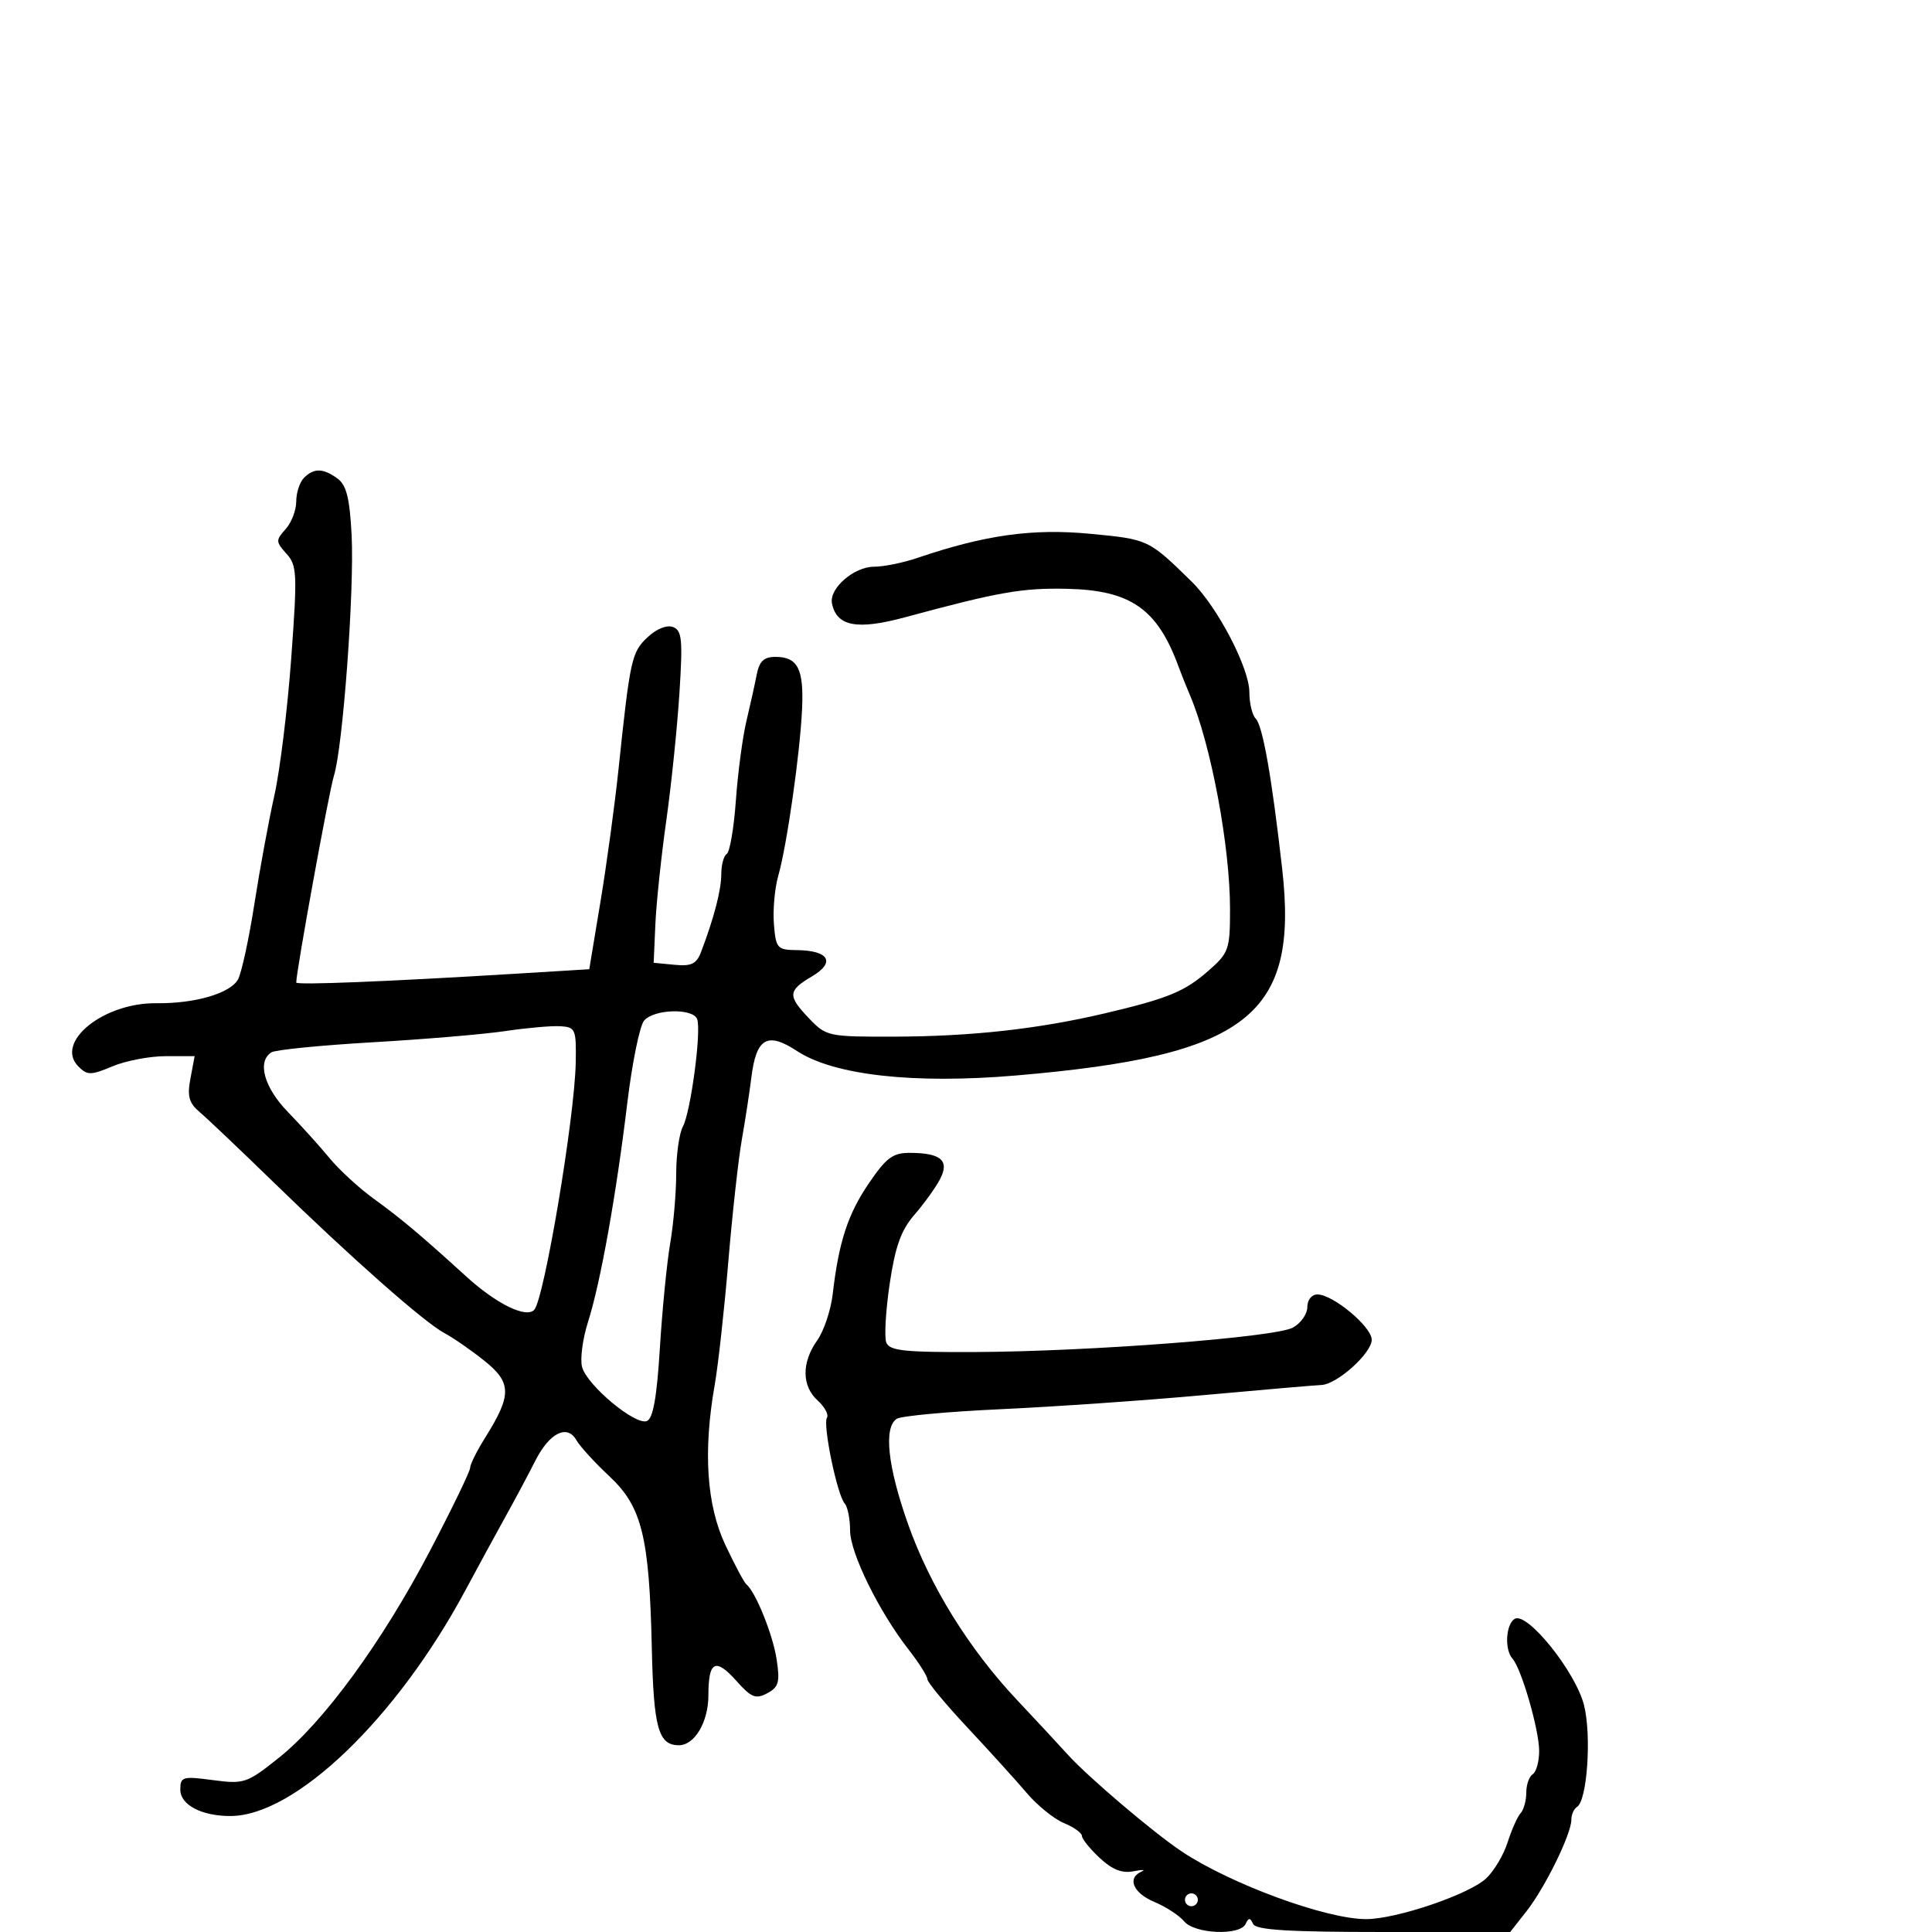 <svg xmlns="http://www.w3.org/2000/svg" width="300" height="300" viewBox="0 0 300 300" version="1.1">
  <defs/>
  <path d="M47.2,74.2 C48.749,72.651 50.184,72.683 52.415,74.314 C53.793,75.322 54.303,77.364 54.598,83.064 C55.042,91.642 53.242,116.074 51.841,120.5 C51.095,122.854 46,150.827 46,152.565 C46,152.985 60.035,152.423 80,151.203 L91.5,150.5 L93.243,140 C94.201,134.225 95.459,125 96.037,119.5 C97.842,102.336 98.073,101.28 100.546,98.957 C101.946,97.642 103.551,96.997 104.51,97.365 C105.902,97.9 106.036,99.317 105.494,107.742 C105.148,113.109 104.229,122 103.45,127.5 C102.672,133 101.914,140.2 101.767,143.5 L101.5,149.5 L104.743,149.813 C107.364,150.066 108.154,149.683 108.865,147.813 C110.881,142.509 112,138.201 112,135.738 C112,134.297 112.385,132.88 112.855,132.59 C113.325,132.299 113.961,128.56 114.267,124.281 C114.573,120.001 115.306,114.475 115.896,112 C116.486,109.525 117.209,106.263 117.503,104.75 C117.906,102.679 118.62,102 120.397,102 C123.879,102 124.832,103.859 124.546,110.091 C124.229,117.003 122.187,131.303 120.846,136 C120.297,137.925 119.994,141.3 120.174,143.5 C120.481,147.266 120.689,147.502 123.734,147.534 C128.721,147.587 129.784,149.424 126.09,151.606 C122.312,153.838 122.264,154.622 125.687,158.195 C128.304,160.926 128.651,160.999 138.937,160.969 C150.847,160.934 161.209,159.787 171.5,157.365 C181.402,155.035 183.945,153.987 187.696,150.694 C190.813,147.957 191,147.416 190.999,141.146 C190.997,131.406 188.045,115.632 184.797,108 C184.211,106.625 183.403,104.6 183,103.5 C179.713,94.523 175.562,91.638 165.631,91.428 C158.693,91.281 155.027,91.927 140.5,95.859 C133.082,97.867 129.896,97.257 129.189,93.692 C128.728,91.374 132.598,88 135.717,88 C137.211,88 140.248,87.383 142.467,86.629 C152.948,83.065 160.346,82.033 169.286,82.887 C178.349,83.753 178.312,83.736 185.039,90.31 C189.034,94.214 194,103.729 194,107.478 C194,109.195 194.443,111.043 194.984,111.584 C196.074,112.674 197.474,120.615 199.097,134.919 C201.684,157.721 193.683,163.934 157.785,166.999 C141.901,168.355 129.503,166.971 123.757,163.2 C119.15,160.177 117.431,161.17 116.674,167.292 C116.388,169.606 115.718,173.975 115.184,177 C114.651,180.025 113.706,188.575 113.085,196 C112.463,203.425 111.515,212.002 110.977,215.06 C109.165,225.373 109.721,233.714 112.634,239.904 C114.083,242.982 115.546,245.725 115.884,246 C117.325,247.17 120.01,253.815 120.594,257.655 C121.133,261.206 120.922,261.971 119.139,262.926 C117.357,263.879 116.664,263.605 114.386,261.049 C111.098,257.359 110,257.905 110,263.23 C110,267.386 107.868,271 105.416,271 C102.235,271 101.491,268.329 101.213,255.924 C100.826,238.571 99.681,233.95 94.593,229.202 C92.342,227.101 90.05,224.59 89.5,223.623 C88.067,221.103 85.301,222.506 83.099,226.87 C82.092,228.867 80.02,232.75 78.493,235.5 C76.967,238.25 74.163,243.402 72.261,246.95 C61.618,266.803 45.86,281.954 35.815,281.99 C31.318,282.007 28,280.268 28,277.896 C28,275.887 28.339,275.787 33.055,276.413 C37.896,277.055 38.327,276.91 43.281,272.965 C50.292,267.383 59.38,254.927 66.825,240.697 C70.221,234.205 73,228.459 73,227.927 C73,227.395 74.053,225.282 75.34,223.23 C79.485,216.623 79.467,214.709 75.231,211.314 C73.179,209.67 70.375,207.727 69,206.996 C65.891,205.344 54.56,195.337 42.396,183.5 C37.309,178.55 32.196,173.695 31.035,172.712 C29.335,171.272 29.05,170.249 29.573,167.462 L30.223,164 L25.733,164 C23.264,164 19.551,164.708 17.48,165.573 C14.096,166.987 13.562,166.99 12.181,165.61 C8.429,161.857 16.046,155.677 24.297,155.779 C30.297,155.853 35.803,154.237 36.968,152.06 C37.519,151.03 38.66,145.758 39.504,140.344 C40.347,134.93 41.744,127.35 42.608,123.5 C43.471,119.65 44.647,110.076 45.221,102.225 C46.184,89.057 46.126,87.797 44.477,85.975 C42.812,84.134 42.803,83.876 44.345,82.171 C45.255,81.165 46,79.23 46,77.871 C46,76.512 46.54,74.86 47.2,74.2 Z M134.91,183.75 C137.634,179.746 138.641,179.002 141.321,179.015 C146.147,179.039 147.482,180.221 145.957,183.123 C145.269,184.43 143.486,186.906 141.993,188.625 C139.92,191.014 139.015,193.537 138.153,199.328 C137.533,203.495 137.294,207.601 137.62,208.452 C138.116,209.745 140.382,209.991 151.357,209.943 C169.19,209.866 197.988,207.657 200.75,206.154 C201.988,205.481 203,204.045 203,202.965 C203,201.848 203.676,201 204.567,201 C206.98,201 213,206.018 213,208.03 C213,210.126 207.605,214.972 205.173,215.061 C204.253,215.095 196.075,215.799 187,216.625 C177.925,217.451 163.75,218.436 155.5,218.814 C147.25,219.191 139.938,219.864 139.25,220.309 C137.186,221.645 137.825,227.663 140.98,236.602 C144.385,246.25 150.444,256.033 157.947,264 C160.796,267.025 164.351,270.85 165.846,272.5 C169.005,275.986 179.144,284.598 183.505,287.5 C191.143,292.582 205.91,298 212.126,298 C216.787,298 227.954,294.228 230.721,291.72 C231.943,290.612 233.459,288.085 234.092,286.103 C234.724,284.121 235.637,282.072 236.121,281.55 C236.604,281.028 237,279.592 237,278.359 C237,277.126 237.45,275.84 238,275.5 C238.55,275.16 239,273.531 239,271.879 C239,268.624 236.242,259.09 234.855,257.55 C233.601,256.156 233.813,252.234 235.189,251.383 C237.11,250.196 244.655,259.574 245.965,264.776 C247.153,269.492 246.461,279.597 244.883,280.572 C244.397,280.872 244,281.771 244,282.57 C244,284.776 239.925,293.092 237.053,296.75 L234.5,300 L214.833,300 C200.078,300 195.021,299.688 194.583,298.75 C194.117,297.75 193.883,297.75 193.417,298.75 C192.549,300.609 185.502,300.31 183.872,298.345 C183.118,297.435 181.037,296.079 179.25,295.332 C175.958,293.956 174.965,291.617 177.25,290.623 C177.938,290.324 177.375,290.301 176,290.572 C174.235,290.92 172.691,290.308 170.75,288.492 C169.238,287.077 168,285.542 168,285.081 C168,284.62 166.745,283.723 165.211,283.087 C163.677,282.452 161.089,280.364 159.461,278.447 C157.832,276.53 153.688,271.955 150.25,268.281 C146.813,264.607 144,261.214 144,260.742 C144,260.269 142.704,258.222 141.121,256.191 C136.476,250.238 132,241.132 132,237.638 C132,235.857 131.621,233.972 131.158,233.45 C129.994,232.136 127.739,221.231 128.408,220.149 C128.708,219.664 128.063,218.462 126.976,217.479 C124.487,215.226 124.451,211.583 126.884,208.154 C127.92,206.694 129.004,203.475 129.294,201 C130.252,192.818 131.64,188.555 134.91,183.75 Z M78.5,160.1 C75.2,160.594 65.934,161.377 57.909,161.842 C49.884,162.306 42.796,163.008 42.159,163.402 C39.884,164.808 40.999,168.857 44.713,172.679 C46.756,174.78 49.656,177.994 51.159,179.82 C52.662,181.645 55.754,184.488 58.03,186.137 C62.308,189.236 65.404,191.838 72.412,198.225 C77.058,202.459 81.694,204.734 82.949,203.394 C84.502,201.735 89.243,173.52 89.399,165 C89.494,159.81 89.359,159.492 87,159.351 C85.625,159.27 81.8,159.606 78.5,160.1 Z M100.007,158.491 C99.327,159.311 98.158,165.049 97.411,171.241 C95.673,185.645 93.242,199.202 91.309,205.263 C90.473,207.883 90.057,211.033 90.383,212.263 C91.134,215.093 98.633,221.355 100.44,220.661 C101.407,220.29 101.99,217.024 102.466,209.32 C102.833,203.369 103.554,196.055 104.067,193.066 C104.58,190.078 105,185.211 105,182.251 C105,179.29 105.468,175.994 106.04,174.926 C107.263,172.641 108.933,160.062 108.254,158.25 C107.601,156.505 101.507,156.684 100.007,158.491 Z M184,295 C184,295.55 184.45,296 185,296 C185.55,296 186,295.55 186,295 C186,294.45 185.55,294 185,294 C184.45,294 184,294.45 184,295 Z"/>
</svg>

